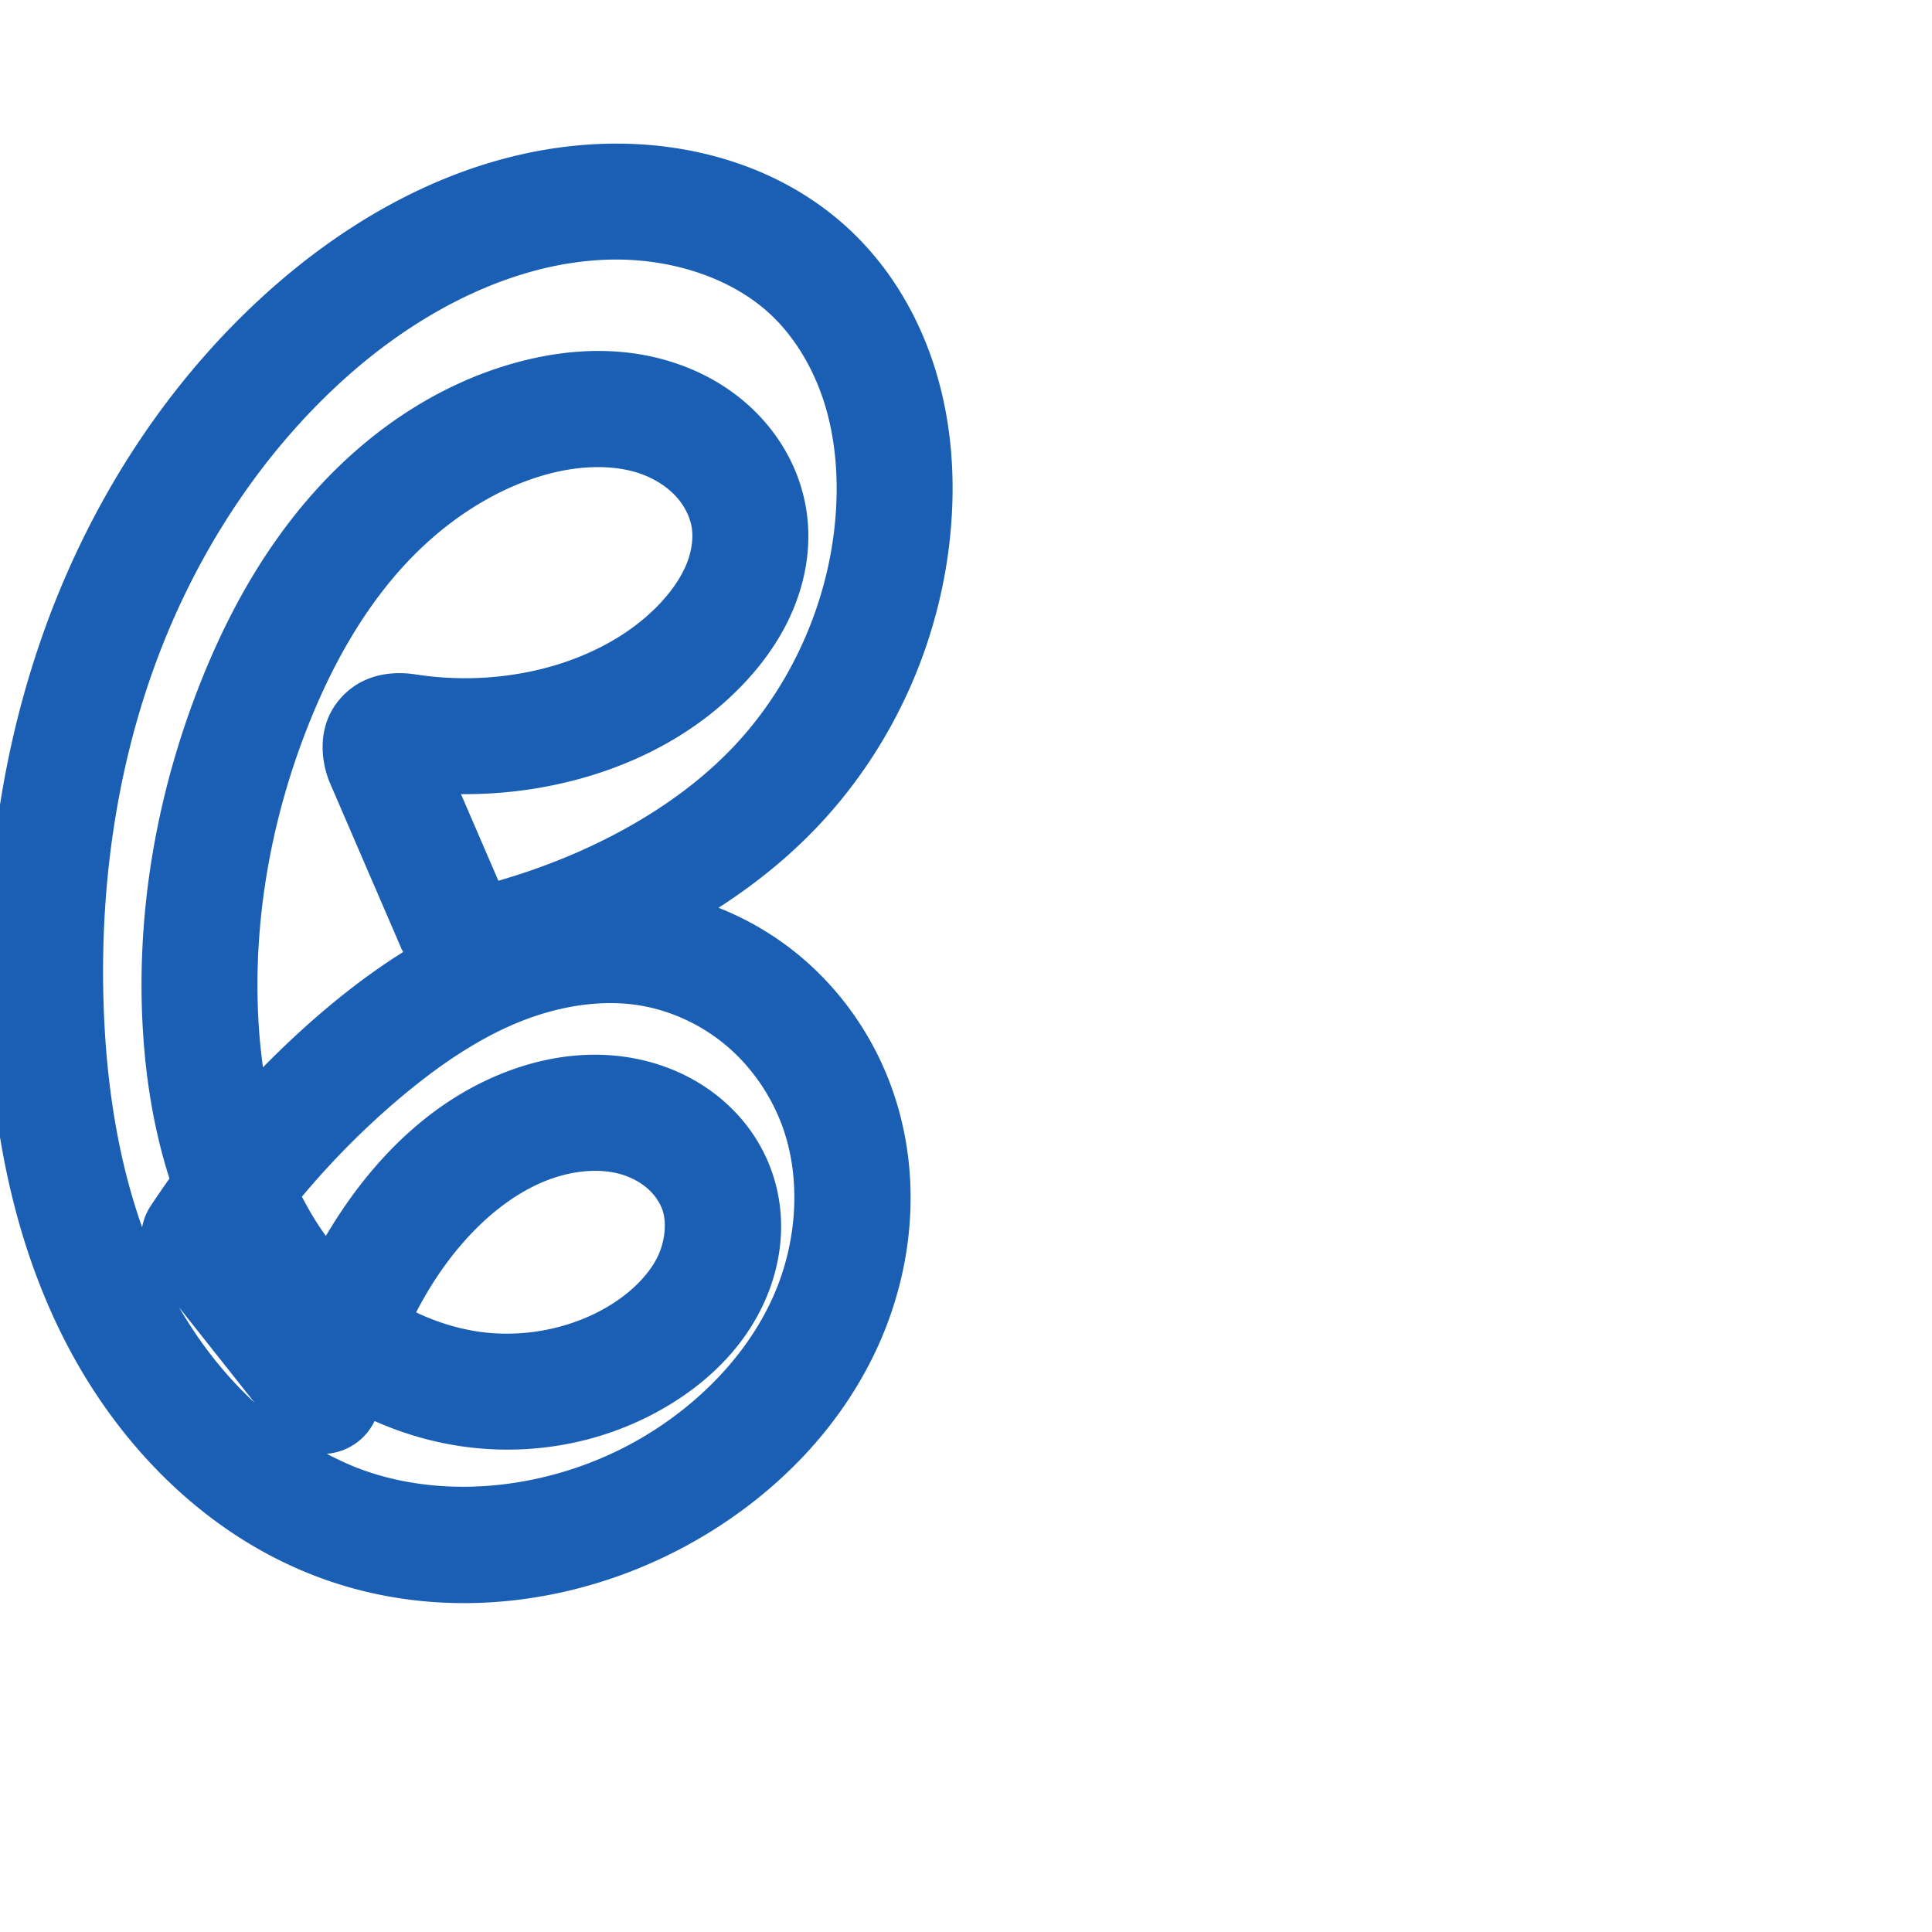 <svg:svg xmlns:cc="http://creativecommons.org/ns#" xmlns:dc="http://purl.org/dc/elements/1.1/" xmlns:inkscape="http://www.inkscape.org/namespaces/inkscape" xmlns:rdf="http://www.w3.org/1999/02/22-rdf-syntax-ns#" xmlns:sodipodi="http://sodipodi.sourceforge.net/DTD/sodipodi-0.dtd" xmlns:svg="http://www.w3.org/2000/svg" xml:space="preserve" width="1000" height="1000" version="1.1" style="clip-rule:evenodd;fill-rule:evenodd;image-rendering:optimizeQuality;shape-rendering:geometricPrecision;text-rendering:geometricPrecision" viewBox="0 0 1000 1000" id="svg10" sodipodi:docname="േ.svg" inkscape:version="1.1.1 (3bf5ae0d25, 2021-09-20)"><sodipodi:namedview pagecolor="#ffffff" bordercolor="#666666" borderopacity="1" objecttolerance="10" gridtolerance="10" guidetolerance="10" inkscape:pageopacity="0" inkscape:pageshadow="2" inkscape:window-width="1920" inkscape:window-height="1009" id="namedview12" showgrid="false" inkscape:zoom="0.89956887" inkscape:cx="149.51607" inkscape:cy="447.99238" inkscape:window-x="0" inkscape:window-y="0" inkscape:window-maximized="1" inkscape:current-layer="svg10" showguides="true" inkscape:guide-bbox="true" inkscape:document-rotation="0" inkscape:snap-to-guides="true" inkscape:pagecheckerboard="0"><sodipodi:guide position="0,1000" orientation="0,1" id="guide16" inkscape:label="" inkscape:locked="true" inkscape:color="rgb(0,0,255)" /><sodipodi:guide position="1763.312,2036.169" orientation="1000,0" id="guide18" /><sodipodi:guide position="0,200" orientation="0,1" id="guide20" inkscape:label="base" inkscape:locked="true" inkscape:color="rgb(0,0,255)" /><inkscape:grid type="xygrid" id="grid24" originx="-473.376" originy="-489.692" /><sodipodi:guide position="0,0" orientation="0,1" id="guide34" inkscape:label="bottom" inkscape:locked="true" inkscape:color="rgb(0,0,255)" /><sodipodi:guide position="225.051,1693.319" orientation="0,1" id="guide44" inkscape:label="" inkscape:locked="false" inkscape:color="rgb(0,0,255)" /><sodipodi:guide position="0,900" orientation="0,1" id="guide46" inkscape:label="" inkscape:locked="true" inkscape:color="rgb(0,0,255)" /><sodipodi:guide position="478.883,940.607" orientation="-1,0" id="guide841" inkscape:label="width" inkscape:locked="false" inkscape:color="rgb(0,0,255)" /><sodipodi:guide position="0,1000" orientation="0,1000" id="guide860" /><sodipodi:guide position="1000,1000" orientation="1000,0" id="guide862" /><sodipodi:guide position="1000,0" orientation="0,-1000" id="guide864" /><sodipodi:guide position="0,0" orientation="-1000,0" id="guide866" /></sodipodi:namedview>
 <svg:defs id="defs4"><inkscape:path-effect effect="fillet_chamfer" id="path-effect864" is_visible="true" lpeversion="1" satellites_param="F,0,0,1,0,20.965,0,1 @ F,0,1,1,0,13.129,0,1 @ F,0,0,1,0,0,0,1 @ F,0,0,1,0,0,0,1 @ F,0,0,1,0,0,0,1 @ F,0,0,1,0,0,0,1 @ F,0,0,1,0,0,0,1 @ F,0,0,1,0,0,0,1 @ F,0,0,1,0,0,0,1 @ F,0,0,1,0,0,0,1 @ F,0,0,1,0,0,0,1 @ F,0,0,1,0,0,0,1 @ F,0,0,1,0,0,0,1 @ F,0,0,1,0,0,0,1 @ F,0,0,1,0,0,0,1 @ F,0,0,1,0,0,0,1 @ F,0,0,1,0,0,0,1 @ F,0,0,1,0,0,0,1 @ F,0,0,1,0,0,0,1 @ F,0,0,1,0,0,0,1 @ F,0,0,1,0,0,0,1 @ F,0,0,1,0,0,0,1 @ F,0,0,1,0,0,0,1 @ F,0,0,1,0,0,0,1 @ F,0,0,1,0,0,0,1 @ F,0,0,1,0,0,0,1 @ F,0,0,1,0,0,0,1 @ F,0,0,1,0,0,0,1 @ F,0,0,1,0,0,0,1 @ F,0,0,1,0,0,0,1 @ F,0,0,1,0,0,0,1 @ F,0,0,1,0,0,0,1 @ F,0,0,1,0,0,0,1 @ F,0,0,1,0,0,0,1 @ F,0,0,1,0,0,0,1 @ F,0,0,1,0,0,0,1 @ F,0,0,1,0,0,0,1 @ F,0,0,1,0,0,0,1 @ F,0,0,1,0,0,0,1 @ F,0,0,1,0,0,0,1 @ F,0,0,1,0,0,0,1 @ F,0,0,1,0,0,0,1" unit="px" method="auto" mode="F" radius="0" chamfer_steps="1" flexible="false" use_knot_distance="true" apply_no_radius="true" apply_with_radius="true" only_selected="true" hide_knots="false" /><inkscape:path-effect effect="fillet_chamfer" id="path-effect863" is_visible="true" lpeversion="1" satellites_param="F,0,1,1,0,24.573,0,1 @ F,0,1,1,0,22.955,0,1 @ F,0,1,1,0,0,0,1 @ F,0,1,1,0,0,0,1 @ F,0,1,1,0,0,0,1 @ F,0,0,1,0,0,0,1 @ F,0,1,1,0,0,0,1 @ F,0,0,1,0,0,0,1 @ F,0,1,1,0,0,0,1 @ F,0,0,1,0,0,0,1 @ F,0,1,1,0,0,0,1 @ F,0,1,1,0,0,0,1 @ F,0,0,1,0,0,0,1 @ F,0,1,1,0,0,0,1 @ F,0,1,1,0,0,0,1 @ F,0,0,1,0,0,0,1 @ F,0,1,1,0,0,0,1 @ F,0,0,1,0,0,0,1 @ F,0,1,1,0,0,0,1 @ F,0,0,1,0,0,0,1 @ F,0,1,1,0,0,0,1 @ F,0,1,1,0,0,0,1 @ F,0,1,1,0,0,0,1 @ F,0,1,1,0,0,0,1 @ F,0,1,1,0,0,0,1 @ F,0,0,1,0,0,0,1 @ F,0,0,1,0,0,0,1 @ F,0,1,1,0,0,0,1 @ F,0,0,1,0,0,0,1 @ F,0,0,1,0,0,0,1 @ F,0,1,1,0,0,0,1 @ F,0,0,1,0,0,0,1 @ F,0,1,1,0,0,0,1 @ F,0,0,1,0,0,0,1 @ F,0,1,1,0,0,0,1 @ F,0,1,1,0,0,0,1 @ F,0,1,1,0,0,0,1 @ F,0,0,1,0,0,0,1 @ F,0,1,1,0,0,0,1 @ F,0,0,1,0,0,0,1 @ F,0,1,1,0,0,0,1 @ F,0,0,1,0,0,0,1 @ F,0,1,1,0,0,0,1 @ F,0,1,1,0,0,0,1" unit="px" method="auto" mode="F" radius="0" chamfer_steps="1" flexible="false" use_knot_distance="true" apply_no_radius="true" apply_with_radius="true" only_selected="true" hide_knots="false" /><inkscape:path-effect effect="spiro" id="path-effect877" is_visible="true" lpeversion="1" /><inkscape:path-effect effect="spiro" id="path-effect861" is_visible="true" lpeversion="1" /><inkscape:path-effect effect="spiro" id="path-effect876" is_visible="true" lpeversion="1" /><inkscape:path-effect effect="spiro" id="path-effect860" is_visible="true" lpeversion="1" /><inkscape:path-effect effect="spiro" id="path-effect859" is_visible="true" lpeversion="1" /><inkscape:path-effect effect="spiro" id="path-effect862" is_visible="true" lpeversion="1" /><inkscape:path-effect effect="spiro" id="path-effect1521" is_visible="true" lpeversion="1" /><inkscape:path-effect effect="spiro" id="path-effect858" is_visible="true" lpeversion="1" /><inkscape:path-effect effect="spiro" id="path-effect854" is_visible="true" lpeversion="1" />
  <svg:style type="text/css" id="style2">
   
    .fil0 {fill:#EF7F1A;fill-rule:nonzero}
   
  </svg:style>
 <inkscape:path-effect effect="spiro" id="path-effect1214" is_visible="true" lpeversion="1" /><inkscape:path-effect effect="spiro" id="path-effect1195" is_visible="true" lpeversion="1" /><inkscape:path-effect effect="spiro" id="path-effect992" is_visible="true" lpeversion="1" /><inkscape:path-effect effect="spiro" id="path-effect287" is_visible="true" lpeversion="1" /><inkscape:path-effect effect="spiro" id="path-effect1032" is_visible="true" lpeversion="1" /><inkscape:path-effect effect="spiro" id="path-effect1218" is_visible="true" lpeversion="1" /><inkscape:path-effect effect="spiro" id="path-effect309" is_visible="true" lpeversion="1" /><inkscape:path-effect effect="spiro" id="path-effect1176" is_visible="true" lpeversion="1" /><inkscape:path-effect effect="spiro" id="path-effect1026" is_visible="true" lpeversion="1" /></svg:defs>
 
<svg:g id="path875"><svg:path style="color:#000000;clip-rule:nonzero;fill:#1a5fb4;fill-rule:nonzero;stroke-linecap:round;stroke-linejoin:round;-inkscape-stroke:none;paint-order:fill stroke markers;shape-rendering:auto" d="M 314.156,74.395 C 246.752,76.014 186.038,108.577 138.938,150.789 C 86.445,197.833 47.707,258.323 23.861,323.643 C 0.042,388.891 -8.977,458.473 -6.15,526.91 C -3.798,583.88 6.934,642.773 34.67,696.004 C 62.604,749.616 108.345,796.268 167.975,817.49 C 233.171,840.693 305.578,829.723 363.457,795.414 C 401.703,772.743 434.839,739.493 454.135,697.451 C 473.578,655.087 477.7,605.19 460.432,560.041 C 450.789,534.83 434.858,512.215 413.951,494.779 C 401.358,484.277 387.138,475.876 371.914,469.855 C 389.753,458.349 406.643,444.979 421.766,429.291 C 462.513,387.022 487.478,331.063 492.234,272.711 C 494.392,246.244 492.499,218.705 484.352,192 C 476.172,165.19 461.714,139.66 440.381,119.475 C 405.689,86.65 358.794,73.322 314.156,74.395 M 315.598,134.379 C 346.986,133.625 378.596,143.614 399.145,163.057 C 411.834,175.063 421.474,191.518 426.963,209.508 C 432.484,227.603 434.08,247.621 432.432,267.838 C 428.817,312.175 409.327,355.743 378.568,387.65 C 358.577,408.389 333.362,425.082 305.793,437.994 C 290.367,445.219 274.338,451.16 257.961,455.877 L 238.611,411.035 C 256.494,411.206 274.397,409.27 291.881,405.193 C 326.46,397.13 360.441,380.377 386.162,352.555 C 396.024,341.887 405.016,329.215 411.08,314.152 C 417.197,298.96 420.125,281.723 417.338,263.893 C 414.563,246.139 406.487,230.317 395.195,217.592 C 383.974,204.946 370.055,195.851 355.227,190.018 C 325.688,178.397 294.807,180.19 267.811,187.49 C 226.173,198.75 190.531,223.604 163.068,254.191 C 135.73,284.641 116.554,320.27 102.527,356.48 C 80.562,413.186 69.991,474.711 74.145,536.098 C 75.806,560.659 79.916,585.649 87.709,610.023 C 84.291,614.82 80.953,619.676 77.715,624.598 A 30.003,30.003 0.0 0,0 73.559,635.207 C 61.287,600.66 55.382,562.82 53.797,524.434 C 51.258,462.949 59.451,401.118 80.223,344.219 C 100.968,287.39 134.64,235.211 178.982,195.471 C 218.277,160.255 267.022,135.546 315.598,134.379 M 309.926,241.781 C 318.411,241.82 326.376,243.143 333.26,245.852 C 340.085,248.537 346.094,252.657 350.316,257.416 C 354.469,262.096 357.238,267.922 358.057,273.158 C 358.887,278.467 358.053,285.209 355.422,291.742 C 352.739,298.406 348.14,305.294 342.104,311.824 C 326.31,328.908 303.235,340.935 278.256,346.76 C 257.739,351.544 236.126,352.325 215.234,349.088 C 203.695,347.3 187.196,348.327 175.512,362.309 C 163.828,376.29 166.099,394.43 170.896,405.547 L 207.766,490.99 C 208.036,491.617 208.408,492.144 208.697,492.752 C 194.047,501.902 180.493,512.178 167.889,522.846 C 156.834,532.202 146.267,542.114 136.117,552.434 C 135.192,545.712 134.473,538.915 134.008,532.047 C 130.502,480.233 139.46,427.247 158.477,378.152 C 170.615,346.815 186.657,317.728 207.713,294.275 C 228.644,270.962 255.183,253.06 283.473,245.41 C 292.437,242.986 301.441,241.742 309.926,241.781 L 309.926,241.781 M 315.475,519.207 C 320.737,519.184 325.912,519.564 330.938,520.379 C 347.04,522.989 362.819,530.264 375.523,540.859 C 388.247,551.471 398.389,565.784 404.391,581.475 C 415.079,609.421 412.804,643.664 399.604,672.426 C 386.255,701.51 361.938,726.564 332.863,743.799 C 289.308,769.617 233.986,777.296 188.092,760.963 C 181.591,758.649 175.303,755.704 169.129,752.477 A 30.003,30.003 0.0 0,0 193.883,735.525 C 210.239,742.791 227.727,747.611 245.801,749.463 C 281.03,753.072 317.125,745.342 347.67,726.41 C 365.582,715.308 382.469,699.808 393.342,678.689 C 404.443,657.127 408.325,630.952 399.264,605.754 C 394.15,591.532 385.449,579.416 374.604,569.943 C 363.807,560.513 351.278,554.027 338.211,550.205 C 312.112,542.573 285.724,545.857 262.881,554.451 C 224.393,568.931 195.806,597.85 175.445,628.826 C 173.093,632.405 170.845,636.047 168.67,639.732 C 164.053,633.372 159.954,626.536 156.275,619.395 C 171.588,601.084 188.443,584.054 206.65,568.645 C 226.016,552.254 246.213,538.37 267.371,529.549 C 283.11,522.987 299.688,519.277 315.475,519.207 L 315.475,519.207 M 303.566,606.197 C 309.949,605.715 316.039,606.234 321.369,607.793 C 326.681,609.346 331.506,611.967 335.131,615.133 C 338.707,618.257 341.437,622.259 342.803,626.057 C 345.169,632.638 344.356,642.761 339.998,651.225 C 335.412,660.132 326.854,668.723 316.061,675.412 C 297.512,686.908 274.147,692.053 251.918,689.775 C 239.421,688.495 226.993,684.813 215.373,679.275 C 218.511,673.286 221.877,667.421 225.584,661.781 C 241.052,638.248 261.445,619.097 284.01,610.607 C 290.51,608.162 297.184,606.679 303.566,606.197 L 303.566,606.197 M 92.721,676.711 L 131.73,725.975 C 116.488,711.897 103.339,695.062 92.721,676.711" id="path11355" /></svg:g></svg:svg>